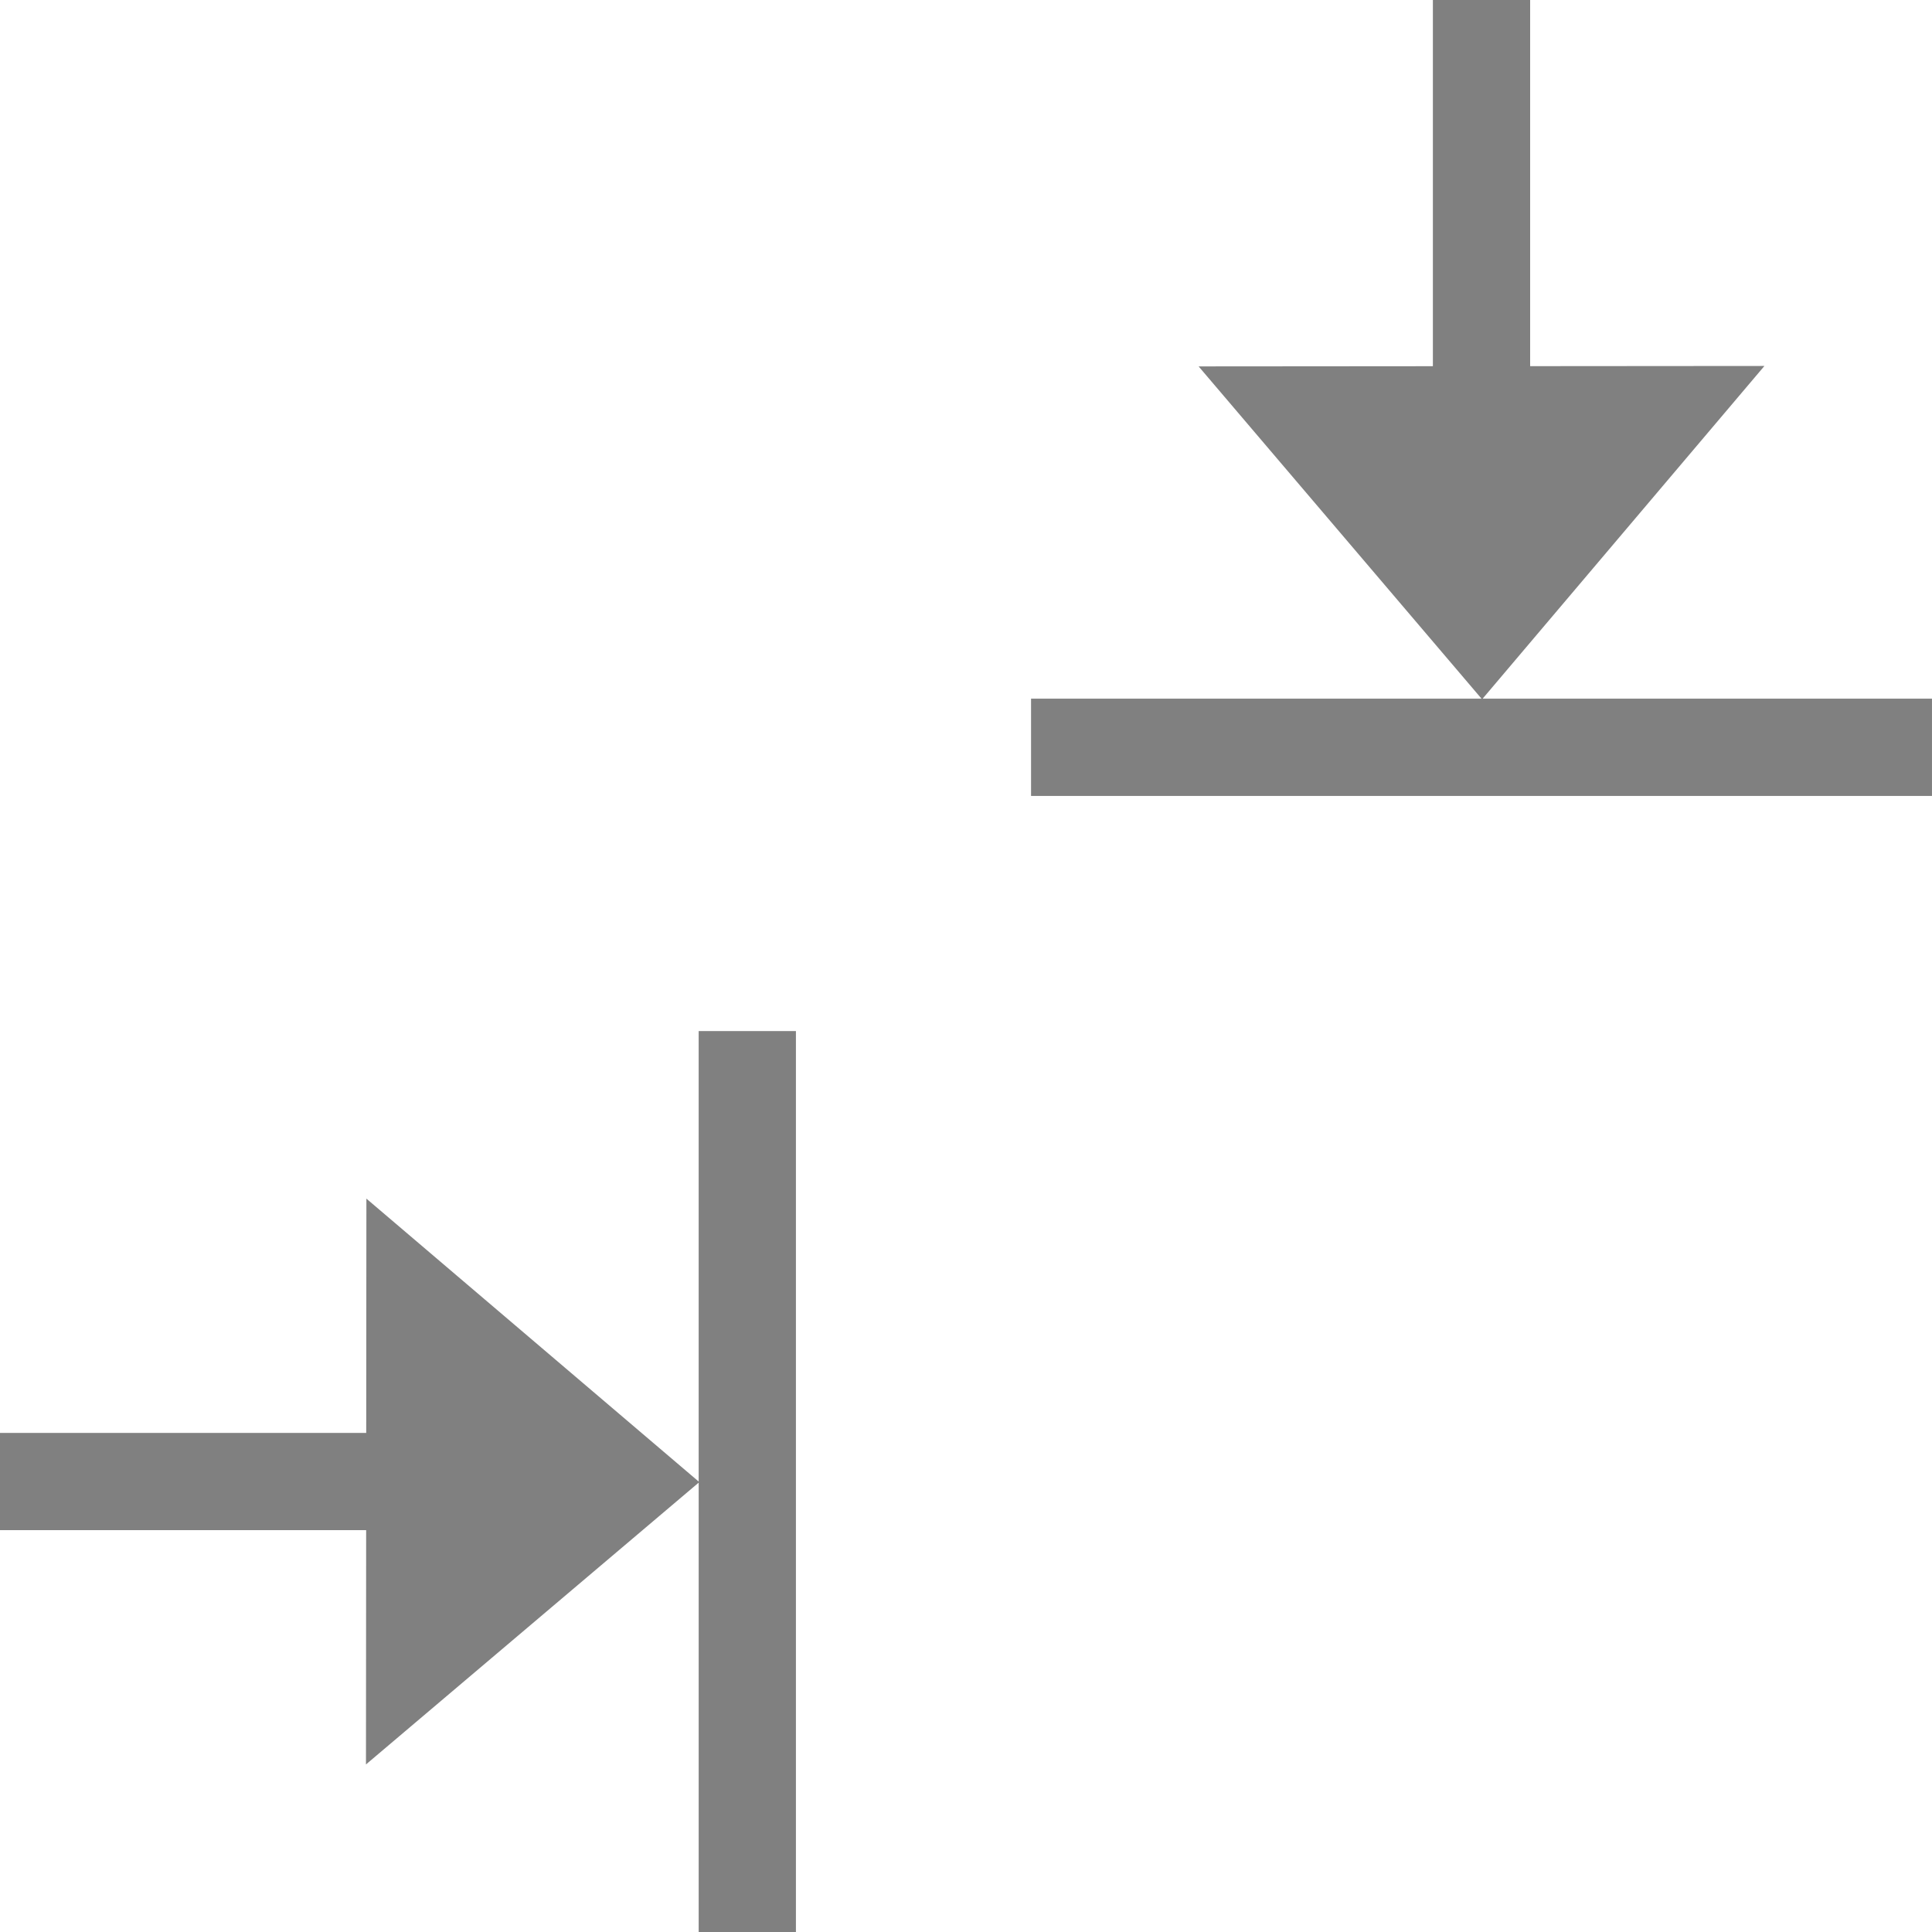 <svg xmlns="http://www.w3.org/2000/svg" height="1e3" width="1e3" version="1.1" viewBox="0 0 264.583 264.583">
 <g stroke-width=".132" fill="#808080" transform="translate(0 -32.417)">
  <path d="m141.2 141.42h123.38v-13.32h-61.539l38.592-45.564-32.083 0.025v-50.144h-13.32v50.153l-32.082 0.025 38.744 45.504h-61.692z"/>
  <path d="m109 173.62v123.38h-13.317v-61.539l-45.564 38.592 0.025-32.083h-50.144v-13.32h50.153l0.025-32.082 45.504 38.744v-61.692z"/>
 </g>
</svg>
